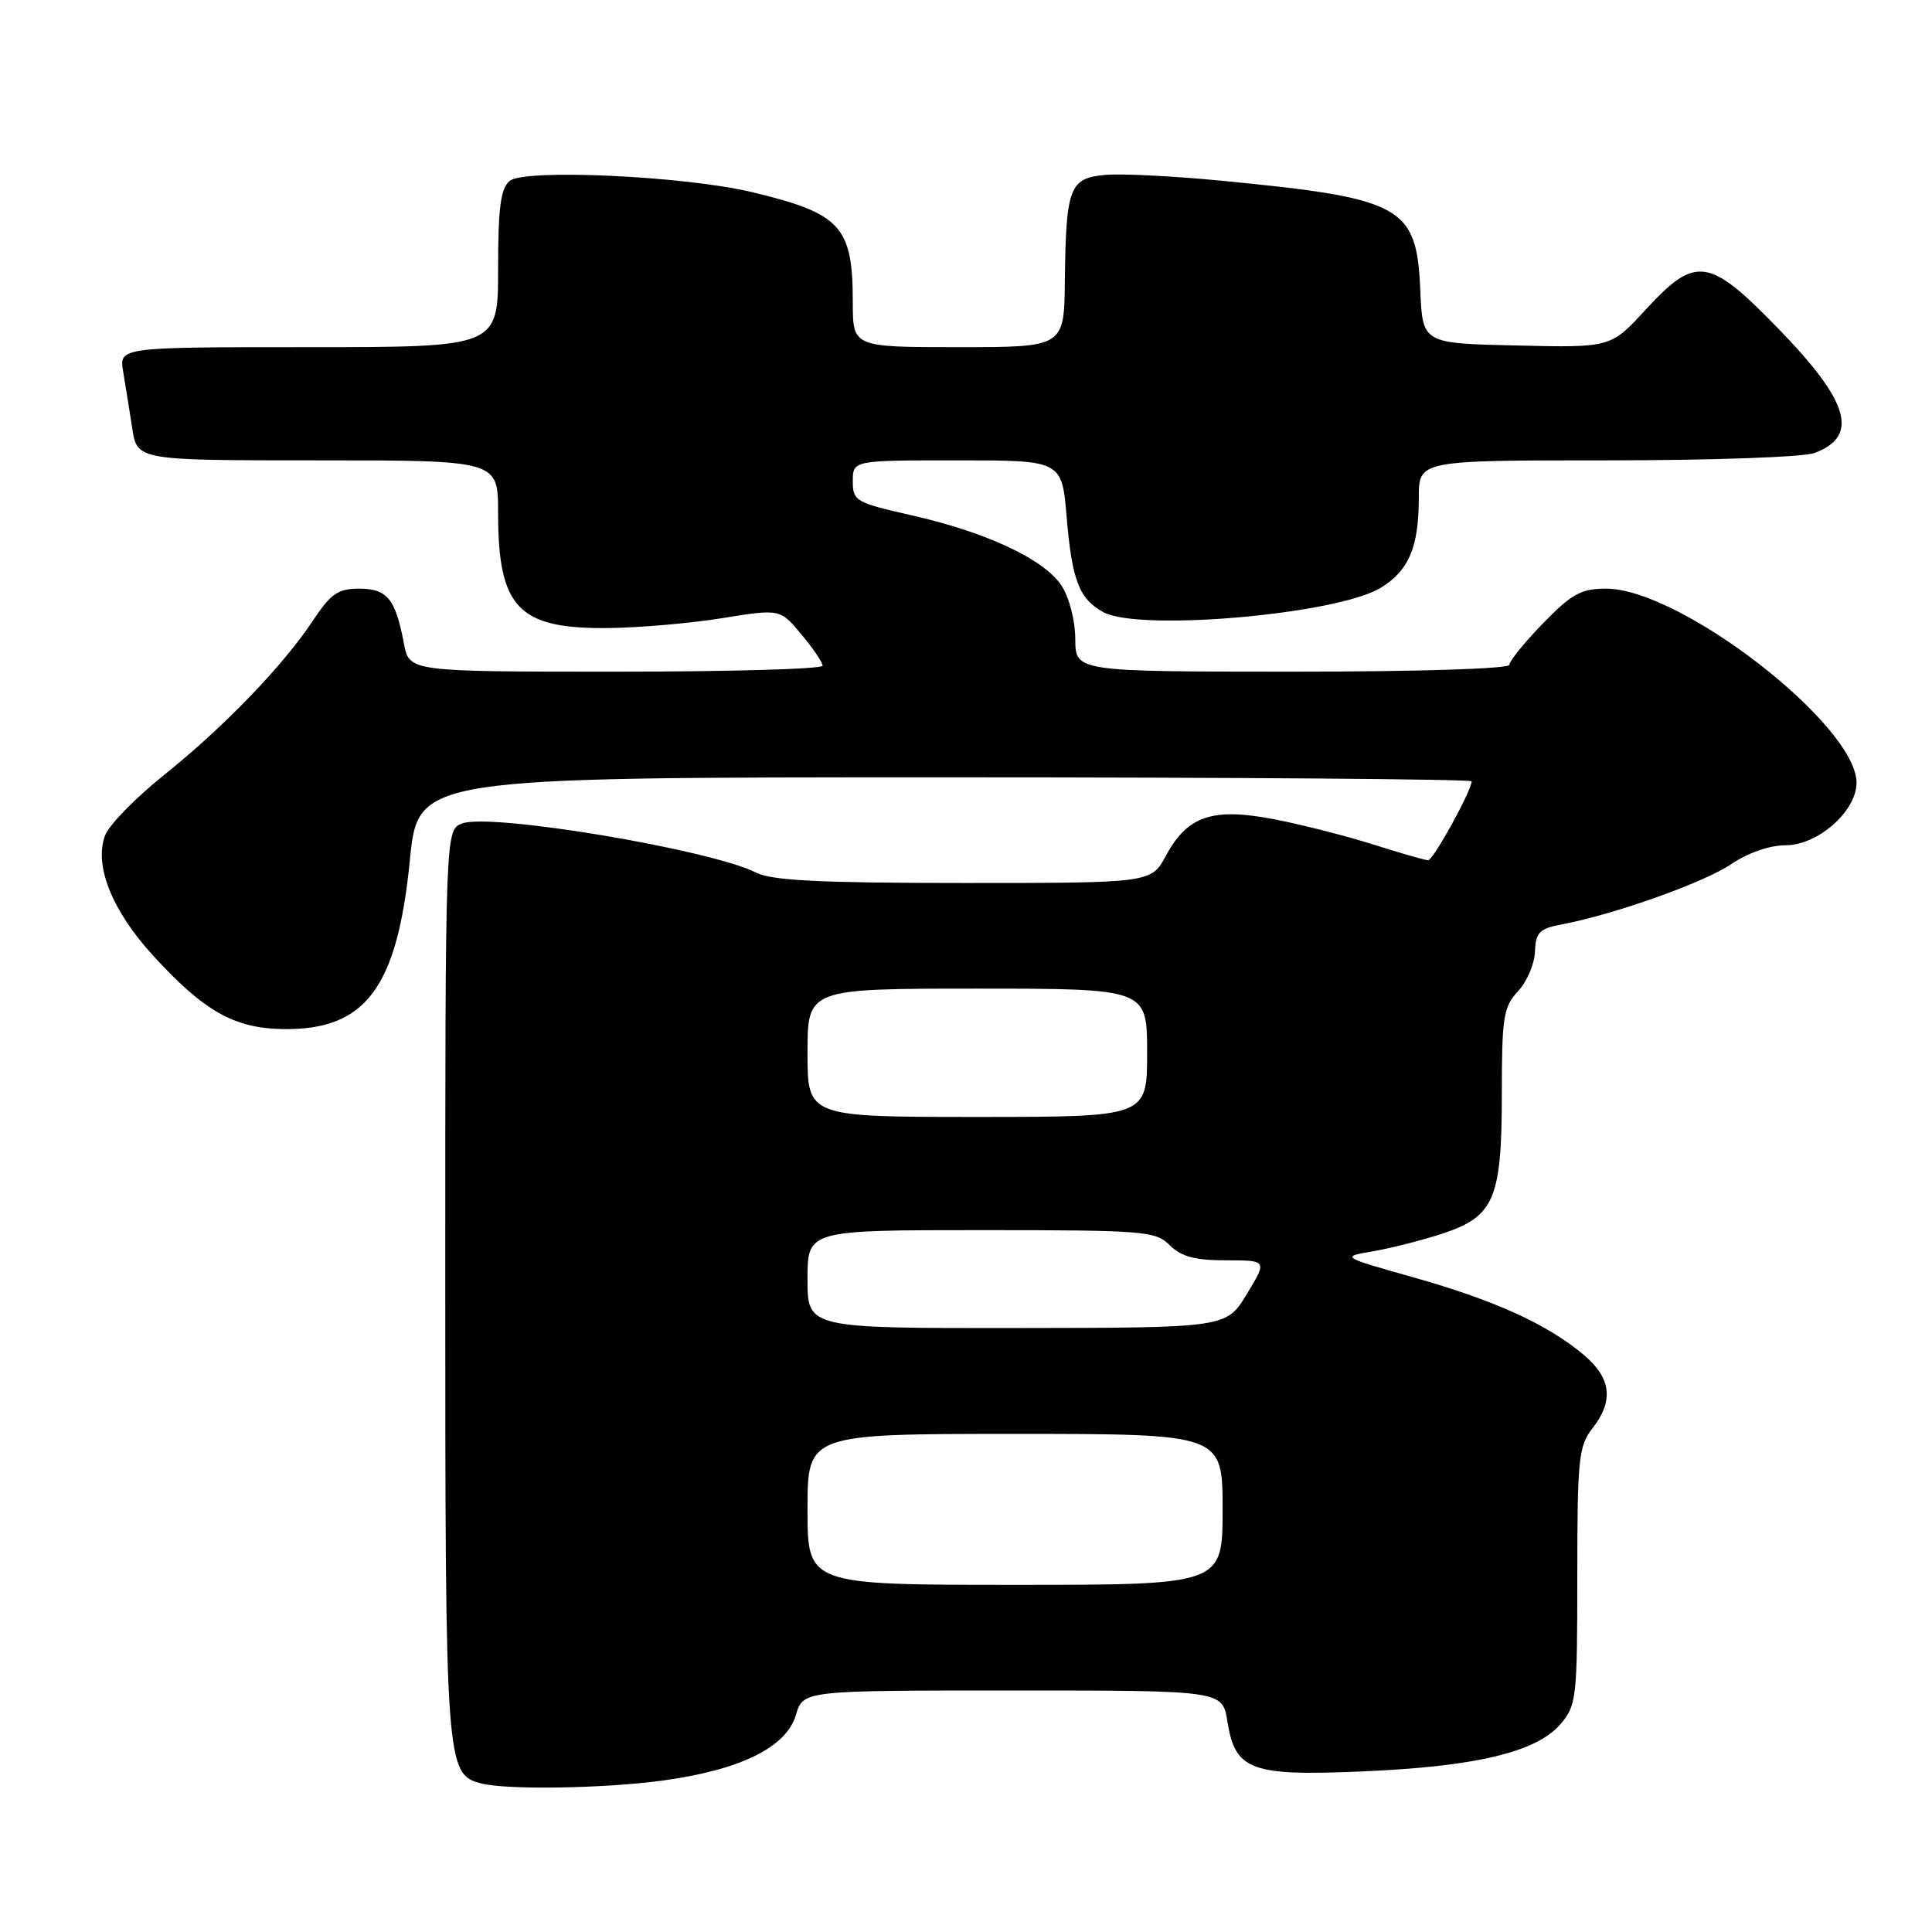 <?xml version="1.0" encoding="UTF-8" standalone="no"?>
<!DOCTYPE svg PUBLIC "-//W3C//DTD SVG 1.1//EN" "http://www.w3.org/Graphics/SVG/1.1/DTD/svg11.dtd" >
<svg xmlns="http://www.w3.org/2000/svg" xmlns:xlink="http://www.w3.org/1999/xlink" version="1.1" viewBox="0 0 256 256">
 <g >
 <path fill="currentColor"
d=" M 87.68 235.95 C 98.06 234.55 104.19 231.55 105.46 227.25 C 106.41 224.00 106.41 224.00 134.19 224.00 C 161.98 224.00 161.98 224.00 162.63 228.07 C 163.67 234.62 165.71 235.37 180.78 234.71 C 195.64 234.06 203.55 232.16 206.75 228.48 C 208.89 226.01 209.00 225.08 209.00 208.85 C 209.00 193.33 209.18 191.59 211.00 189.27 C 213.86 185.63 213.51 182.61 209.86 179.53 C 205.03 175.47 198.11 172.32 187.40 169.29 C 177.63 166.53 177.63 166.53 181.99 165.79 C 184.39 165.38 188.53 164.32 191.19 163.44 C 198.02 161.17 199.00 158.83 199.00 144.86 C 199.00 134.76 199.22 133.40 201.14 131.35 C 202.32 130.10 203.33 127.73 203.39 126.10 C 203.49 123.54 203.97 123.04 206.98 122.48 C 213.92 121.17 225.80 116.94 229.40 114.50 C 231.61 113.00 234.50 112.00 236.62 112.00 C 240.88 112.00 246.00 107.48 246.00 103.72 C 246.00 96.08 222.68 78.00 212.82 78.00 C 209.51 78.00 208.26 78.68 204.46 82.59 C 202.01 85.12 200.00 87.59 200.00 88.09 C 200.00 88.62 187.82 89.00 171.25 89.00 C 142.50 88.99 142.50 88.99 142.48 84.67 C 142.47 82.22 141.68 79.15 140.65 77.59 C 138.37 74.11 130.71 70.52 120.75 68.27 C 113.38 66.60 113.00 66.38 113.00 63.76 C 113.00 61.00 113.00 61.00 126.85 61.00 C 140.71 61.00 140.71 61.00 141.34 68.55 C 142.05 76.95 143.01 79.40 146.24 81.13 C 151.05 83.70 177.17 81.40 182.93 77.90 C 186.69 75.61 188.00 72.51 188.00 65.93 C 188.00 61.00 188.00 61.00 212.93 61.00 C 226.88 61.00 239.01 60.57 240.46 60.02 C 246.37 57.77 245.05 53.23 235.65 43.56 C 226.43 34.06 224.70 33.82 218.06 41.03 C 213.43 46.07 213.43 46.07 200.97 45.78 C 188.50 45.50 188.50 45.50 188.20 38.51 C 187.72 27.30 185.90 26.29 162.00 23.96 C 155.68 23.34 148.72 22.99 146.54 23.17 C 141.71 23.57 141.24 24.79 141.10 37.25 C 141.00 46.00 141.00 46.00 127.00 46.00 C 113.00 46.00 113.00 46.00 113.00 40.05 C 113.00 29.97 111.44 28.28 99.60 25.45 C 90.68 23.32 69.50 22.34 67.54 23.97 C 66.34 24.97 66.00 27.51 66.00 35.62 C 66.00 46.00 66.00 46.00 40.89 46.00 C 15.78 46.00 15.78 46.00 16.32 49.25 C 16.62 51.04 17.16 54.41 17.52 56.75 C 18.18 61.00 18.18 61.00 42.09 61.00 C 66.00 61.00 66.00 61.00 66.00 67.93 C 66.00 80.54 68.67 83.34 80.56 83.22 C 84.66 83.18 91.47 82.59 95.69 81.91 C 103.36 80.67 103.36 80.67 106.18 84.05 C 107.73 85.90 109.00 87.78 109.00 88.21 C 109.00 88.65 96.68 89.00 81.61 89.00 C 54.22 89.00 54.22 89.00 53.52 85.27 C 52.41 79.36 51.31 78.00 47.60 78.00 C 44.79 78.00 43.83 78.66 41.45 82.25 C 37.50 88.22 29.67 96.34 21.69 102.73 C 17.95 105.73 14.45 109.31 13.93 110.68 C 12.43 114.63 14.82 120.64 20.26 126.59 C 27.03 134.00 31.03 136.26 37.51 136.36 C 48.44 136.51 52.63 130.93 54.31 113.97 C 55.39 103.00 55.39 103.00 125.20 103.00 C 163.59 103.00 195.00 103.24 195.00 103.53 C 195.00 104.76 189.91 114.00 189.23 113.99 C 188.83 113.98 185.57 113.05 182.00 111.91 C 178.43 110.78 172.52 109.27 168.87 108.56 C 160.68 106.98 157.35 108.09 154.51 113.35 C 152.55 117.00 152.55 117.00 127.72 117.00 C 108.73 117.00 102.27 116.68 100.20 115.63 C 94.15 112.57 65.03 107.70 61.25 109.11 C 59.00 109.95 59.00 109.95 59.00 170.02 C 59.00 233.92 59.08 235.09 63.74 236.31 C 67.11 237.19 79.90 236.99 87.68 235.95 Z  M 107.00 200.00 C 107.00 190.00 107.00 190.00 134.50 190.00 C 162.00 190.00 162.00 190.00 162.00 200.00 C 162.00 210.00 162.00 210.00 134.50 210.00 C 107.00 210.00 107.00 210.00 107.00 200.00 Z  M 107.00 169.50 C 107.00 163.00 107.00 163.00 130.00 163.00 C 151.67 163.00 153.12 163.12 155.00 165.00 C 156.51 166.51 158.33 167.00 162.46 167.00 C 167.92 167.00 167.92 167.00 165.21 171.47 C 162.50 175.94 162.50 175.94 134.75 175.97 C 107.00 176.00 107.00 176.00 107.00 169.50 Z  M 107.00 139.50 C 107.00 131.00 107.00 131.00 129.50 131.00 C 152.00 131.00 152.00 131.00 152.00 139.50 C 152.00 148.00 152.00 148.00 129.50 148.00 C 107.00 148.00 107.00 148.00 107.00 139.50 Z "/>
</g>
</svg>